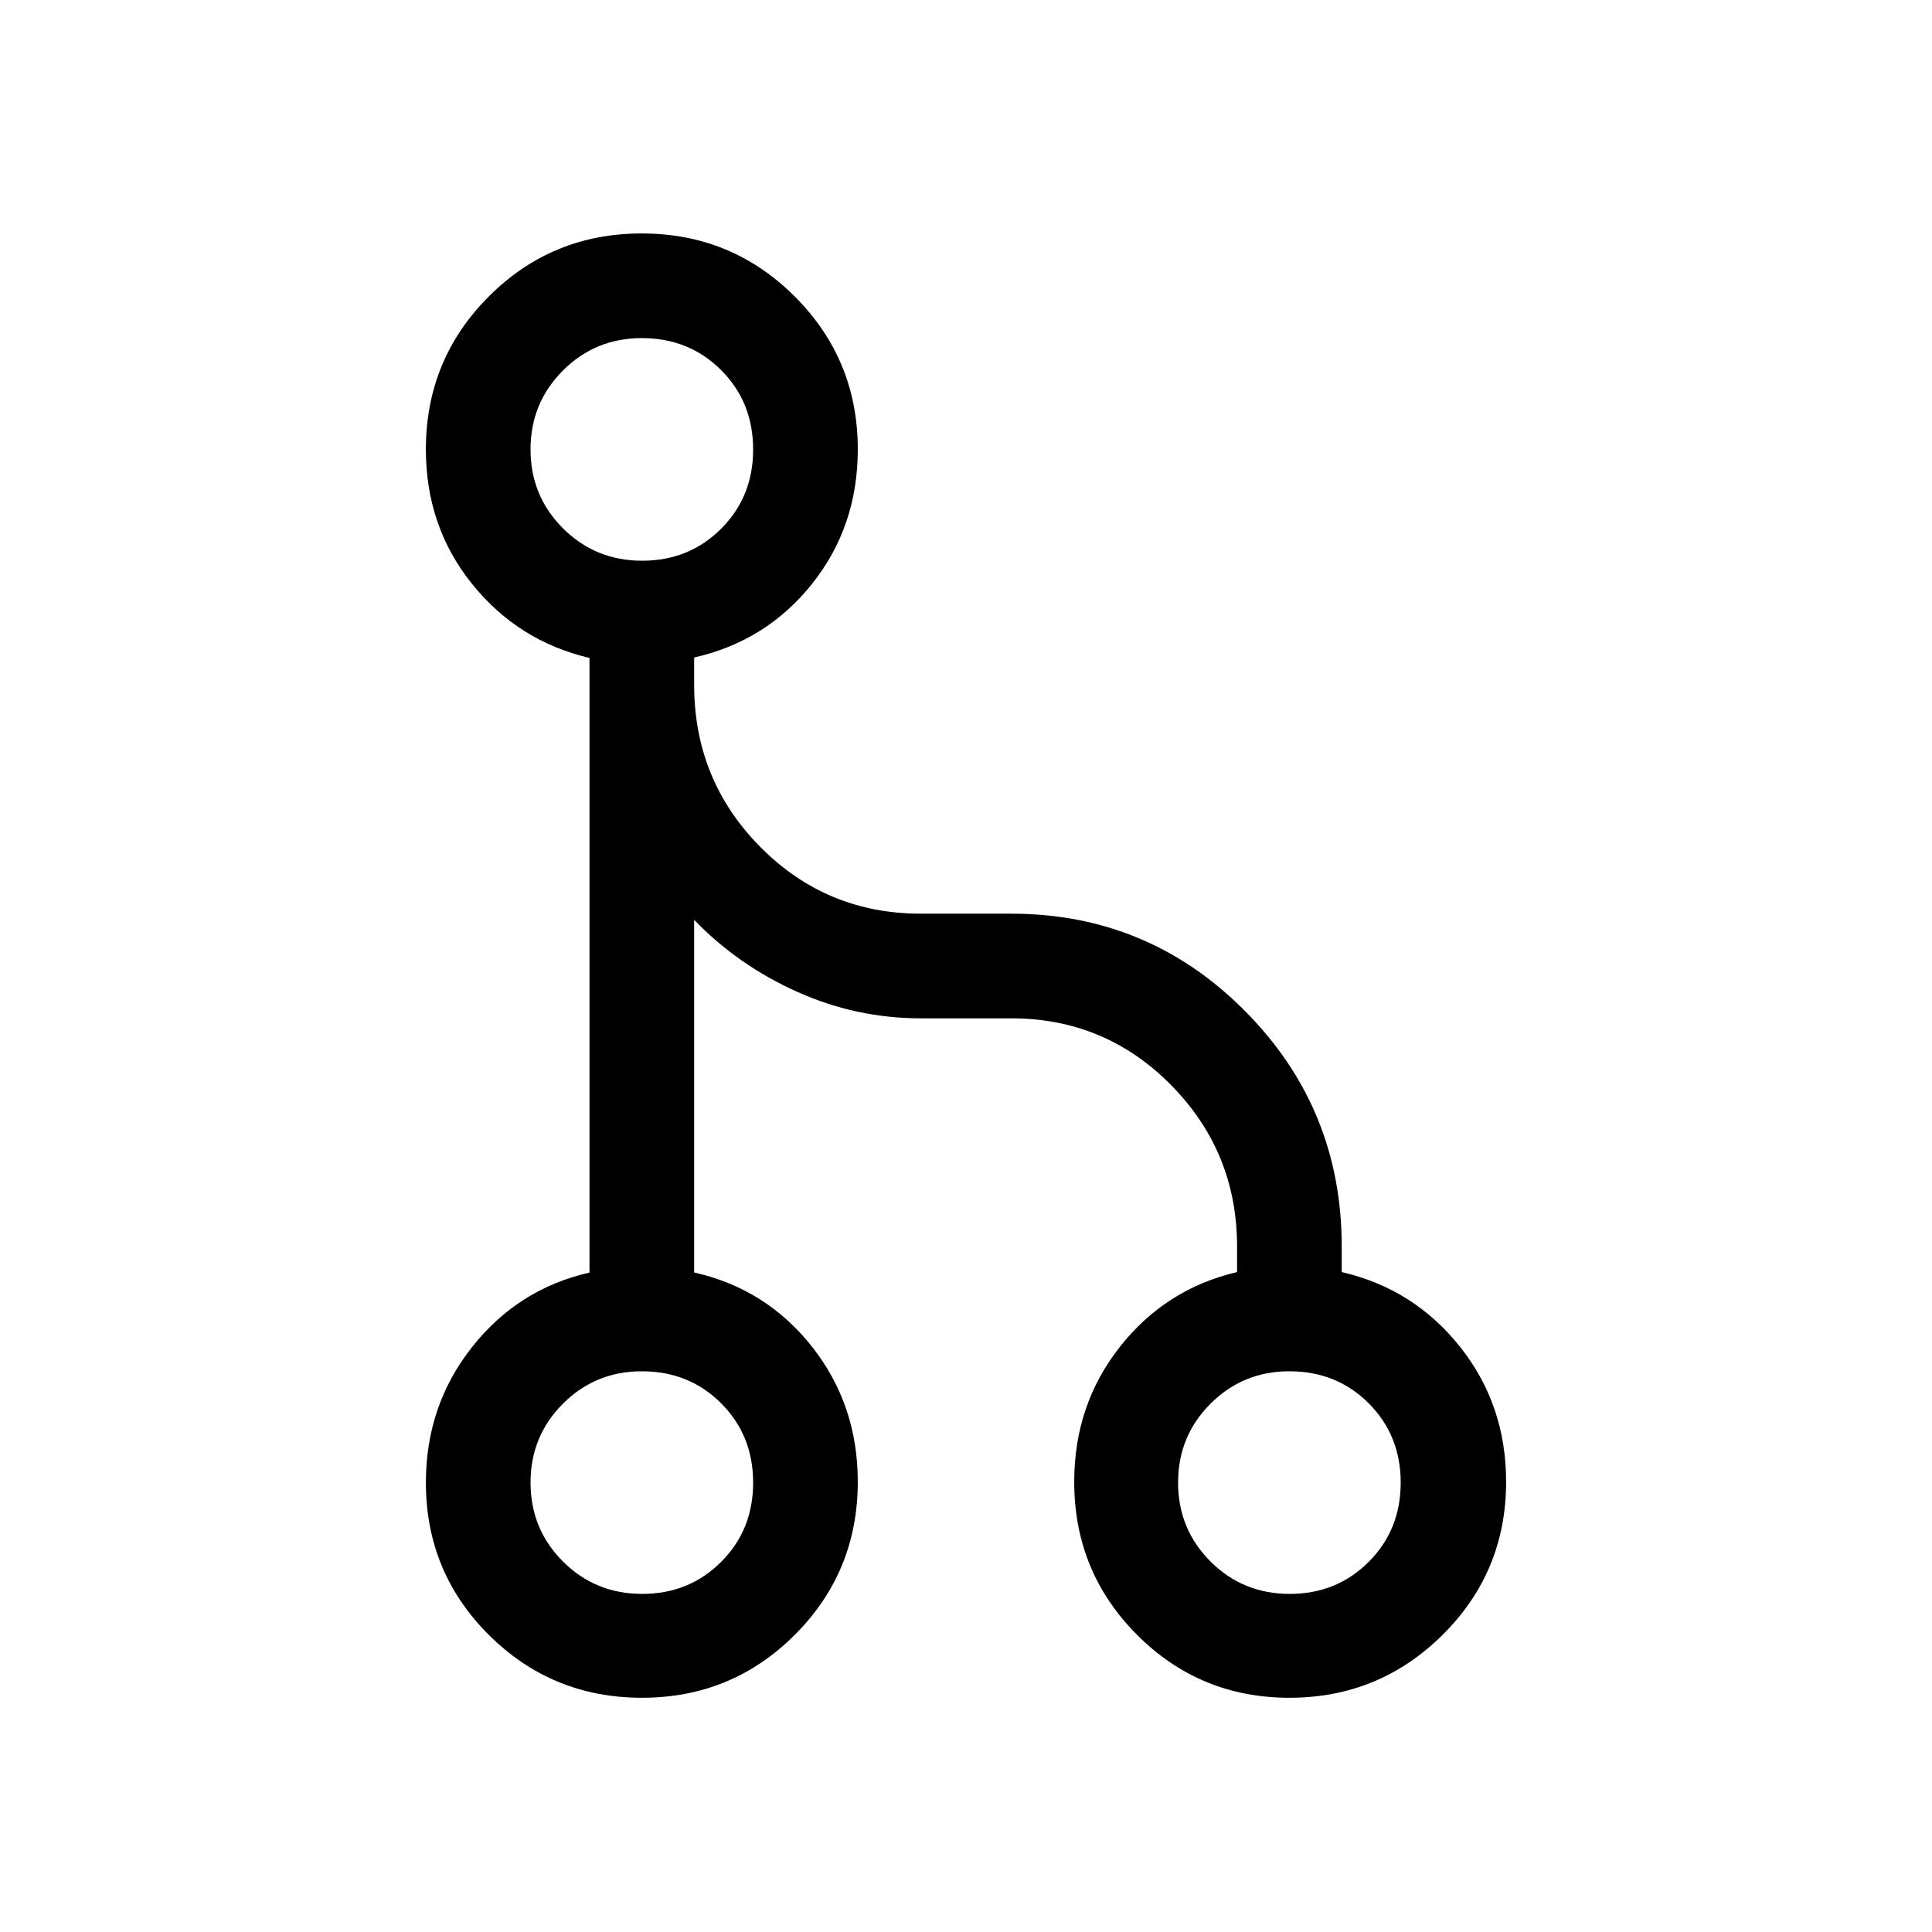 <svg viewBox="0 -960 960 960"><path d="M318.99-116.39q-44.68 0-76.03-31.18-31.34-31.19-31.34-75.74 0-38.31 22.92-67.31t58.38-37.05v-305.41q-35.46-8.3-58.38-36.8-22.92-28.5-22.92-66.81 0-44.71 31.27-76.01 31.28-31.3 75.97-31.3 44.68 0 76.02 31.3 31.35 31.3 31.35 76.01 0 38.31-22.73 66.81t-58.58 36.59v13.59q0 47.34 32.85 80.52Q410.62-506 457.54-506h44.92q68.16 0 116.19 48.38 48.04 48.37 48.04 117v12.7q35.85 8.3 58.77 37.11t22.92 67.12q0 44.71-31.54 76.01-31.53 31.29-76.1 31.29-44.57 0-75.77-31.29-31.2-31.3-31.2-76.01 0-38.31 22.73-67.12 22.73-28.81 58.19-37.11v-12.7q0-46.92-32.73-80.15Q549.22-454 502.46-454h-44.92q-32.08 0-61.44-13.18-29.37-13.17-51.18-35.74v175.2q35.85 8.1 58.58 36.91 22.73 28.81 22.73 67.12 0 44.71-31.28 76.01-31.28 31.29-75.96 31.29Zm.13-51.61q23.28 0 39.2-15.9 15.91-15.89 15.91-39.39t-15.9-39.41q-15.9-15.92-39.41-15.92-23.09 0-39.2 16.11-16.1 16.11-16.1 39.2 0 23.09 16.1 39.2Q295.83-168 319.12-168Zm321.76 0q23.29 0 39.2-15.9Q696-199.79 696-223.29t-15.9-39.41q-15.9-15.92-39.41-15.92-23.09 0-39.2 16.11-16.11 16.11-16.11 39.2 0 23.09 16.11 39.2Q617.6-168 640.88-168ZM319.12-681.38q23.28 0 39.2-15.9 15.91-15.89 15.91-39.39t-15.9-39.41Q342.43-792 318.92-792q-23.09 0-39.2 16.11-16.1 16.11-16.1 39.2 0 23.09 16.1 39.2 16.11 16.11 39.4 16.11Z"/></svg>